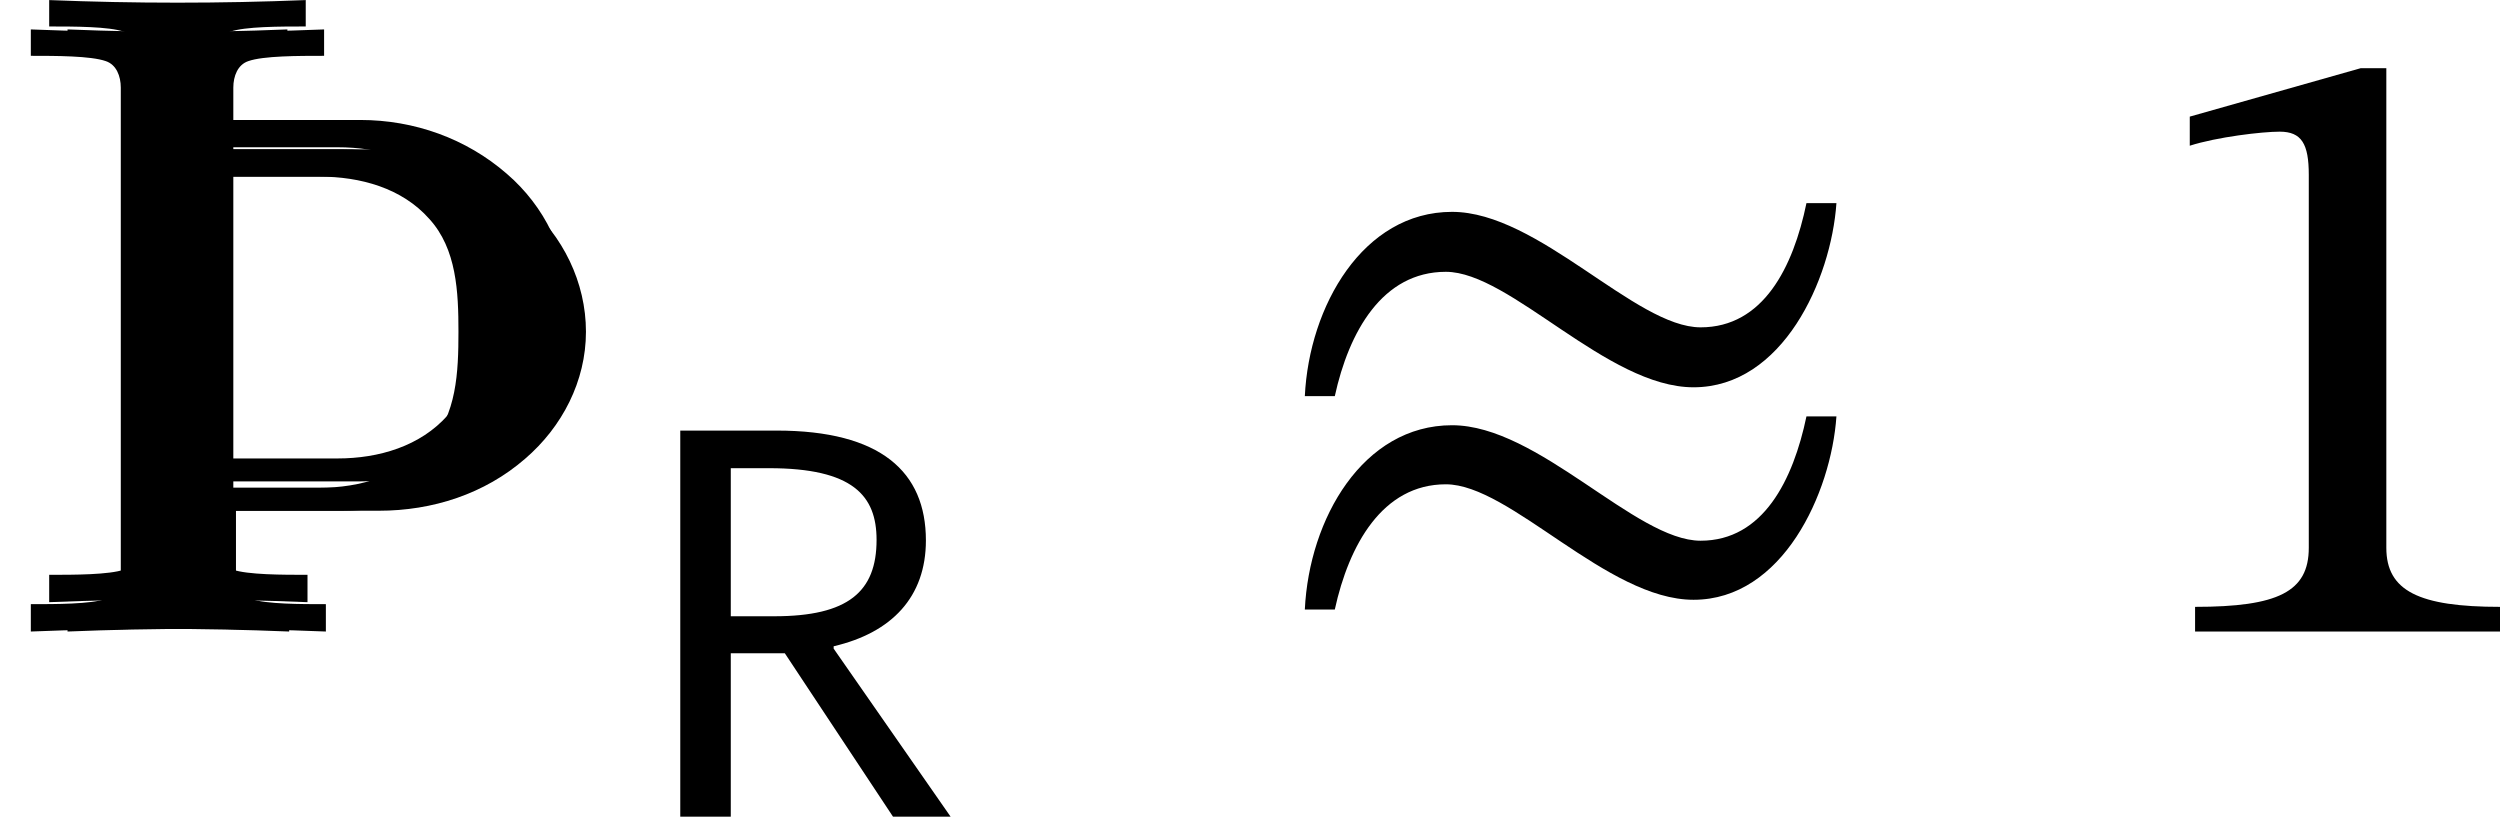 <?xml version='1.0' encoding='UTF-8'?>
<!-- This file was generated by dvisvgm 2.9.1 -->
<svg version='1.1' xmlns='http://www.w3.org/2000/svg' xmlns:xlink='http://www.w3.org/1999/xlink' width='33.902pt' height='11.074pt' viewBox='39.266 404.051 33.902 11.074'>
<defs>
<path id='g20-49' d='M3.395 0V-.223C2.662-.223 2.367-.367 2.367-.757V-5.093H2.136L.59-4.655V-4.392C.837-4.471 1.243-4.519 1.403-4.519C1.602-4.519 1.666-4.407 1.666-4.129V-.757C1.666-.359 1.387-.223 .638-.223V0H3.395Z'/>
<path id='g20-249' d='M4.926-3.873C4.806-3.292 4.535-2.75 3.969-2.75C3.379-2.75 2.503-3.794 1.722-3.794C.917-3.794 .43-2.941 .391-2.128H.662C.789-2.71 1.092-3.252 1.666-3.252C2.248-3.252 3.124-2.208 3.905-2.208C4.71-2.208 5.149-3.18 5.197-3.873H4.926ZM4.926-1.945C4.806-1.371 4.535-.821 3.969-.821C3.379-.821 2.503-1.865 1.722-1.865C.917-1.865 .43-1.02 .391-.199H.662C.789-.781 1.092-1.331 1.666-1.331C2.248-1.331 3.124-.287 3.905-.287C4.71-.287 5.149-1.251 5.197-1.945H4.926Z'/>
<use id='g21-49' xlink:href='#g20-49' transform='scale(1.5)'/>
<use id='g21-249' xlink:href='#g20-249' transform='scale(1.5)'/>
<path id='g3-82' d='M.59-5.236V0H1.275V-2.216H2.008L3.475 0H4.256L2.67-2.279V-2.311C3.459-2.495 3.921-2.981 3.921-3.746C3.921-4.678 3.308-5.236 1.897-5.236H.59ZM1.275-2.718V-4.726H1.793C2.933-4.726 3.252-4.352 3.252-3.754C3.252-3.053 2.869-2.718 1.865-2.718H1.275Z'/>
<path id='g14-106' d='M1.638-.801C1.638-.646 1.578-.49 1.435-.442C1.231-.371 .753-.371 .418-.371V0C1.59-.048 2.75-.048 3.921 0V-.371C3.587-.371 3.108-.371 2.905-.442C2.762-.49 2.702-.646 2.702-.801V-1.638H4.639C5.368-1.638 6.073-1.865 6.623-2.343C7.125-2.774 7.448-3.395 7.448-4.065S7.137-5.368 6.623-5.81C6.073-6.288 5.368-6.539 4.639-6.539H2.666V-7.376C2.666-7.532 2.726-7.687 2.869-7.735C3.072-7.807 3.551-7.807 3.897-7.807V-8.165C2.738-8.118 1.578-8.118 .418-8.165V-7.807C.753-7.807 1.231-7.807 1.435-7.735C1.578-7.687 1.638-7.532 1.638-7.376V-.801ZM4.328-6.169C4.89-6.169 5.452-6.013 5.822-5.595C6.193-5.189 6.217-4.603 6.217-4.065C6.217-3.515 6.193-2.941 5.822-2.534C5.452-2.116 4.89-1.949 4.328-1.949H2.666V-6.169H4.328Z'/>
</defs>
<g id='page1'>
<use x='39.266' y='412.615' xlink:href='#g14-106'/>
<use x='39.515' y='412.217' xlink:href='#g14-106'/>
<use x='39.764' y='412.615' xlink:href='#g14-106'/>
<use x='47.901' y='415.126' xlink:href='#g3-82'/>
<use x='56.374' y='412.615' xlink:href='#g21-249'/>
<use x='68.076' y='412.615' xlink:href='#g21-49'/>
</g>
</svg>